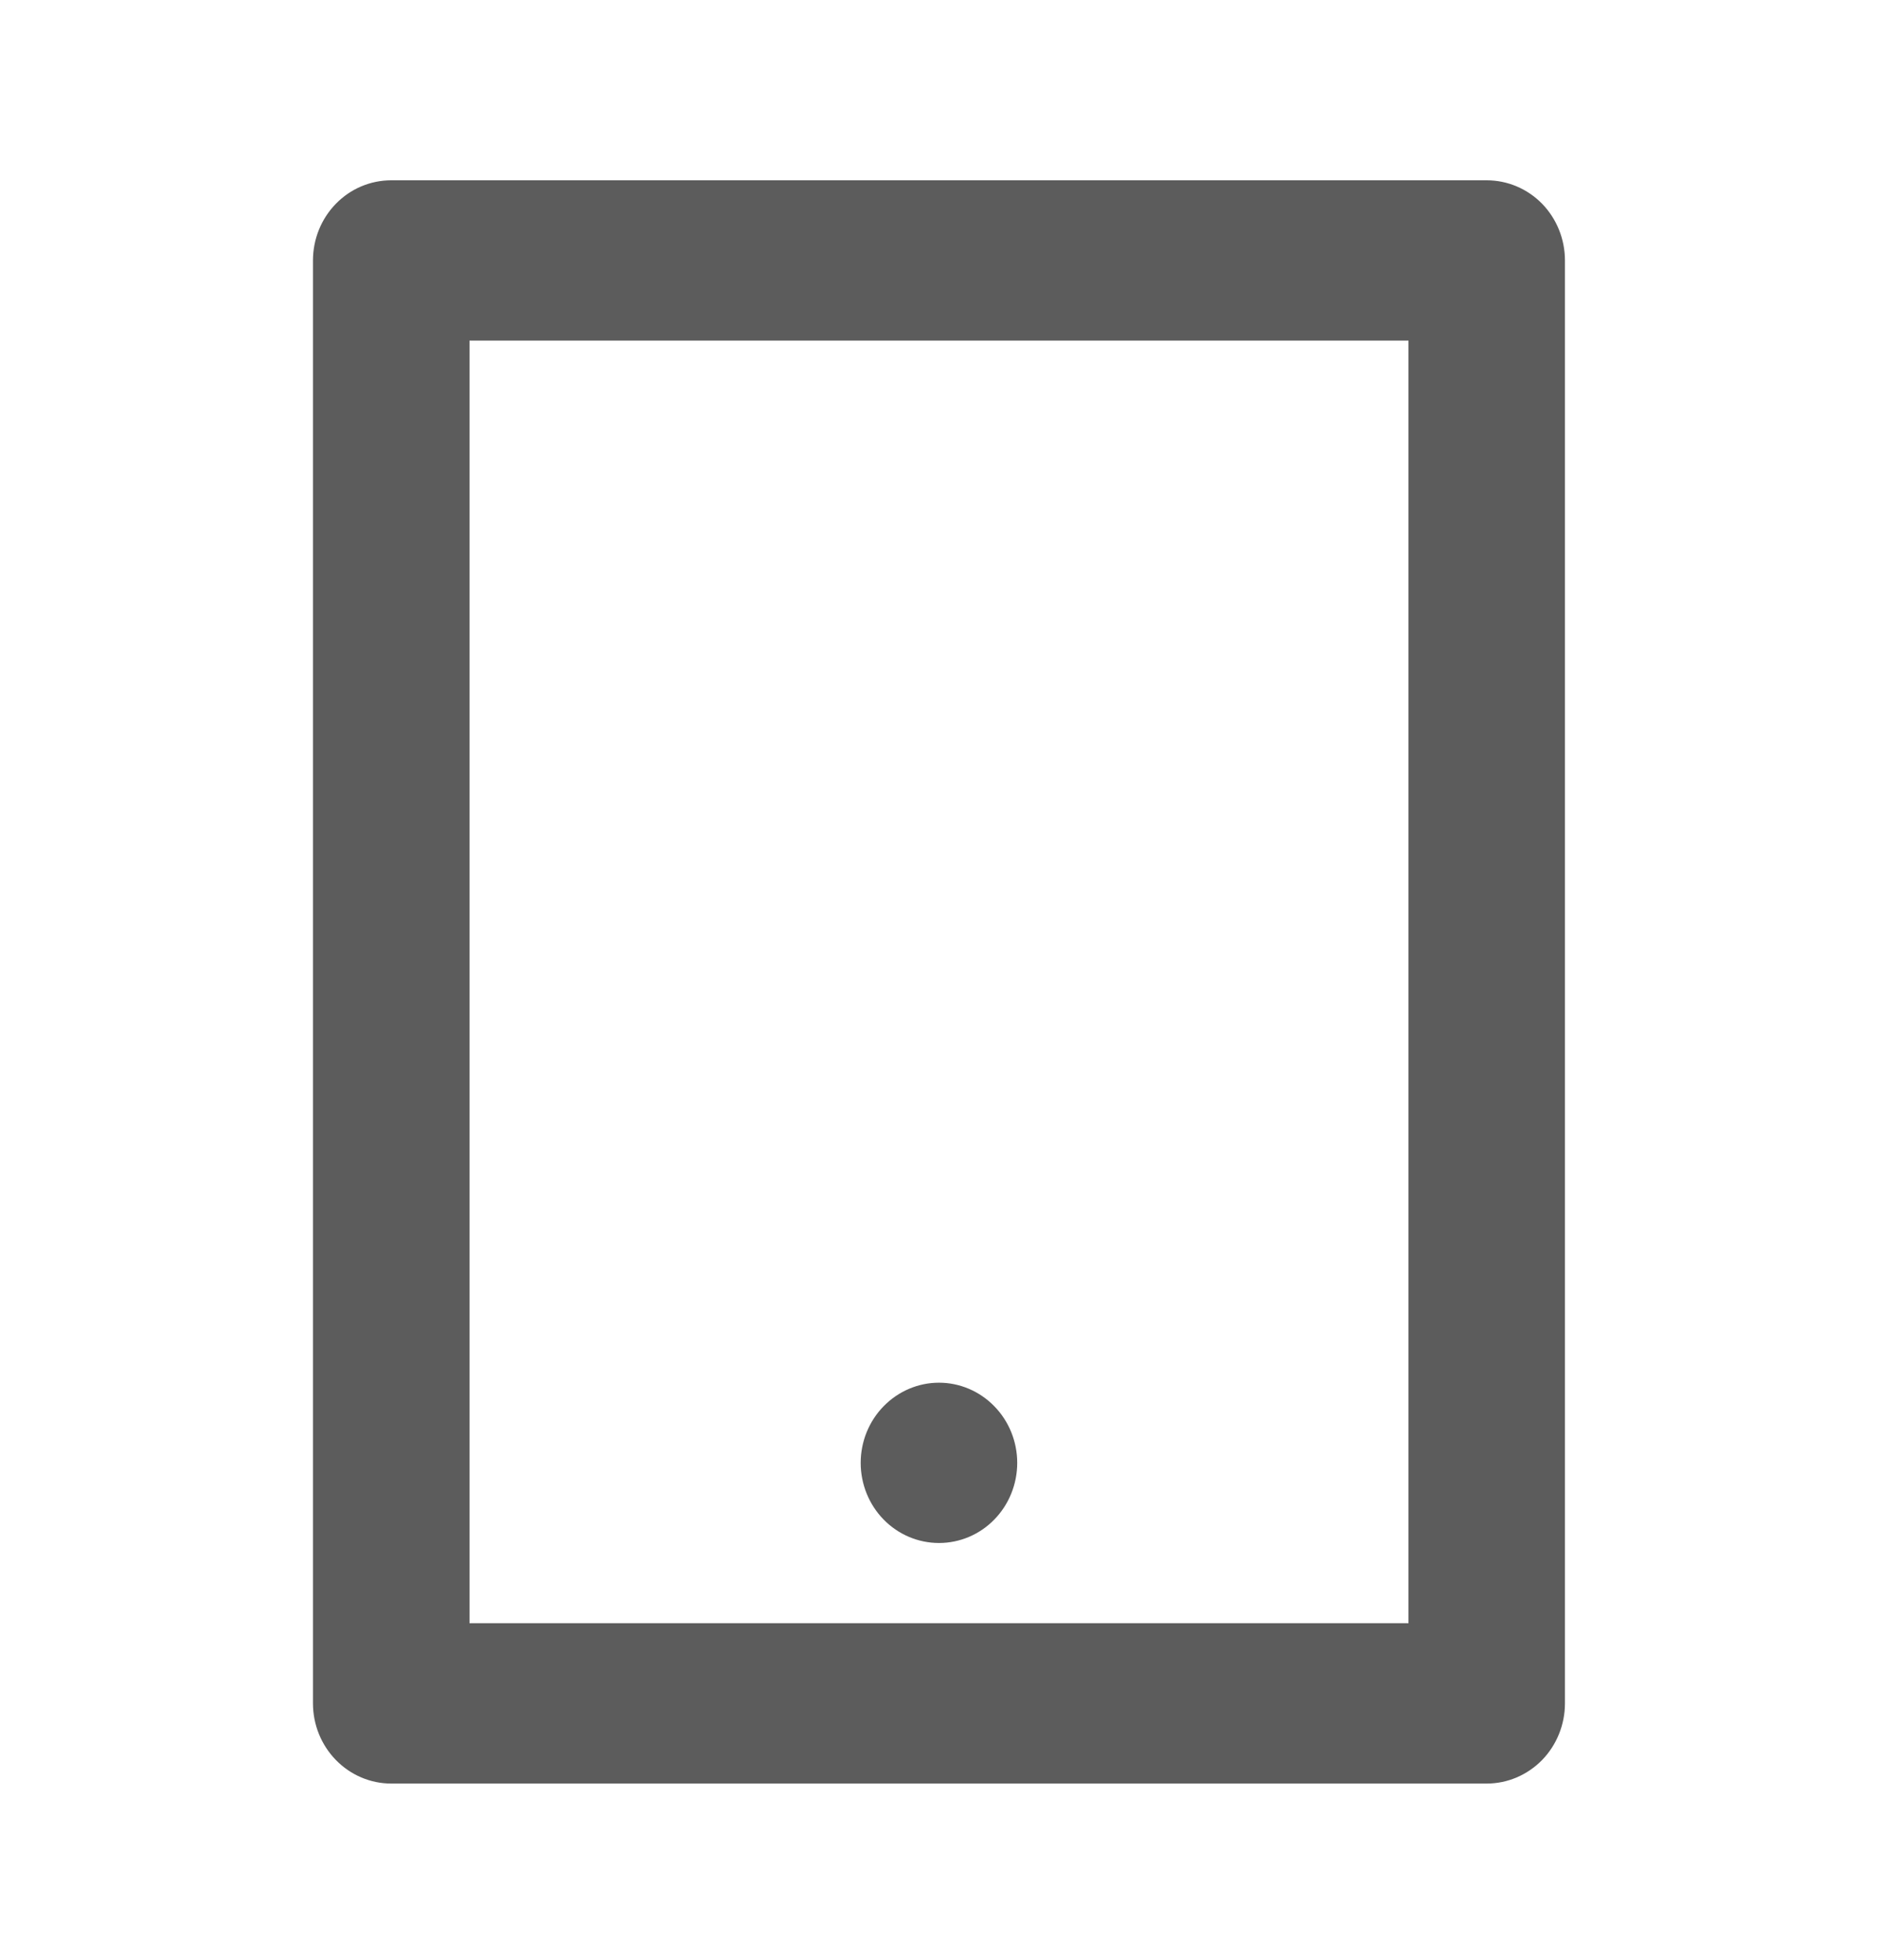 <svg width="23" height="24" viewBox="0 0 23 24" fill="none" xmlns="http://www.w3.org/2000/svg">
<path d="M5.75 4.171V19.878H17.25V4.171H5.75ZM4.791 2.208H18.208C18.462 2.208 18.706 2.311 18.886 2.495C19.065 2.679 19.166 2.929 19.166 3.189V20.86C19.166 21.12 19.065 21.37 18.886 21.554C18.706 21.738 18.462 21.842 18.208 21.842H4.791C4.537 21.842 4.293 21.738 4.114 21.554C3.934 21.37 3.833 21.12 3.833 20.86V3.189C3.833 2.929 3.934 2.679 4.114 2.495C4.293 2.311 4.537 2.208 4.791 2.208ZM11.5 16.933C11.754 16.933 11.998 17.037 12.177 17.221C12.357 17.405 12.458 17.654 12.458 17.915C12.458 18.175 12.357 18.425 12.177 18.609C11.998 18.793 11.754 18.896 11.5 18.896C11.245 18.896 11.002 18.793 10.822 18.609C10.642 18.425 10.541 18.175 10.541 17.915C10.541 17.654 10.642 17.405 10.822 17.221C11.002 17.037 11.245 16.933 11.5 16.933Z" fill="#5C5C5C"/>
</svg>
